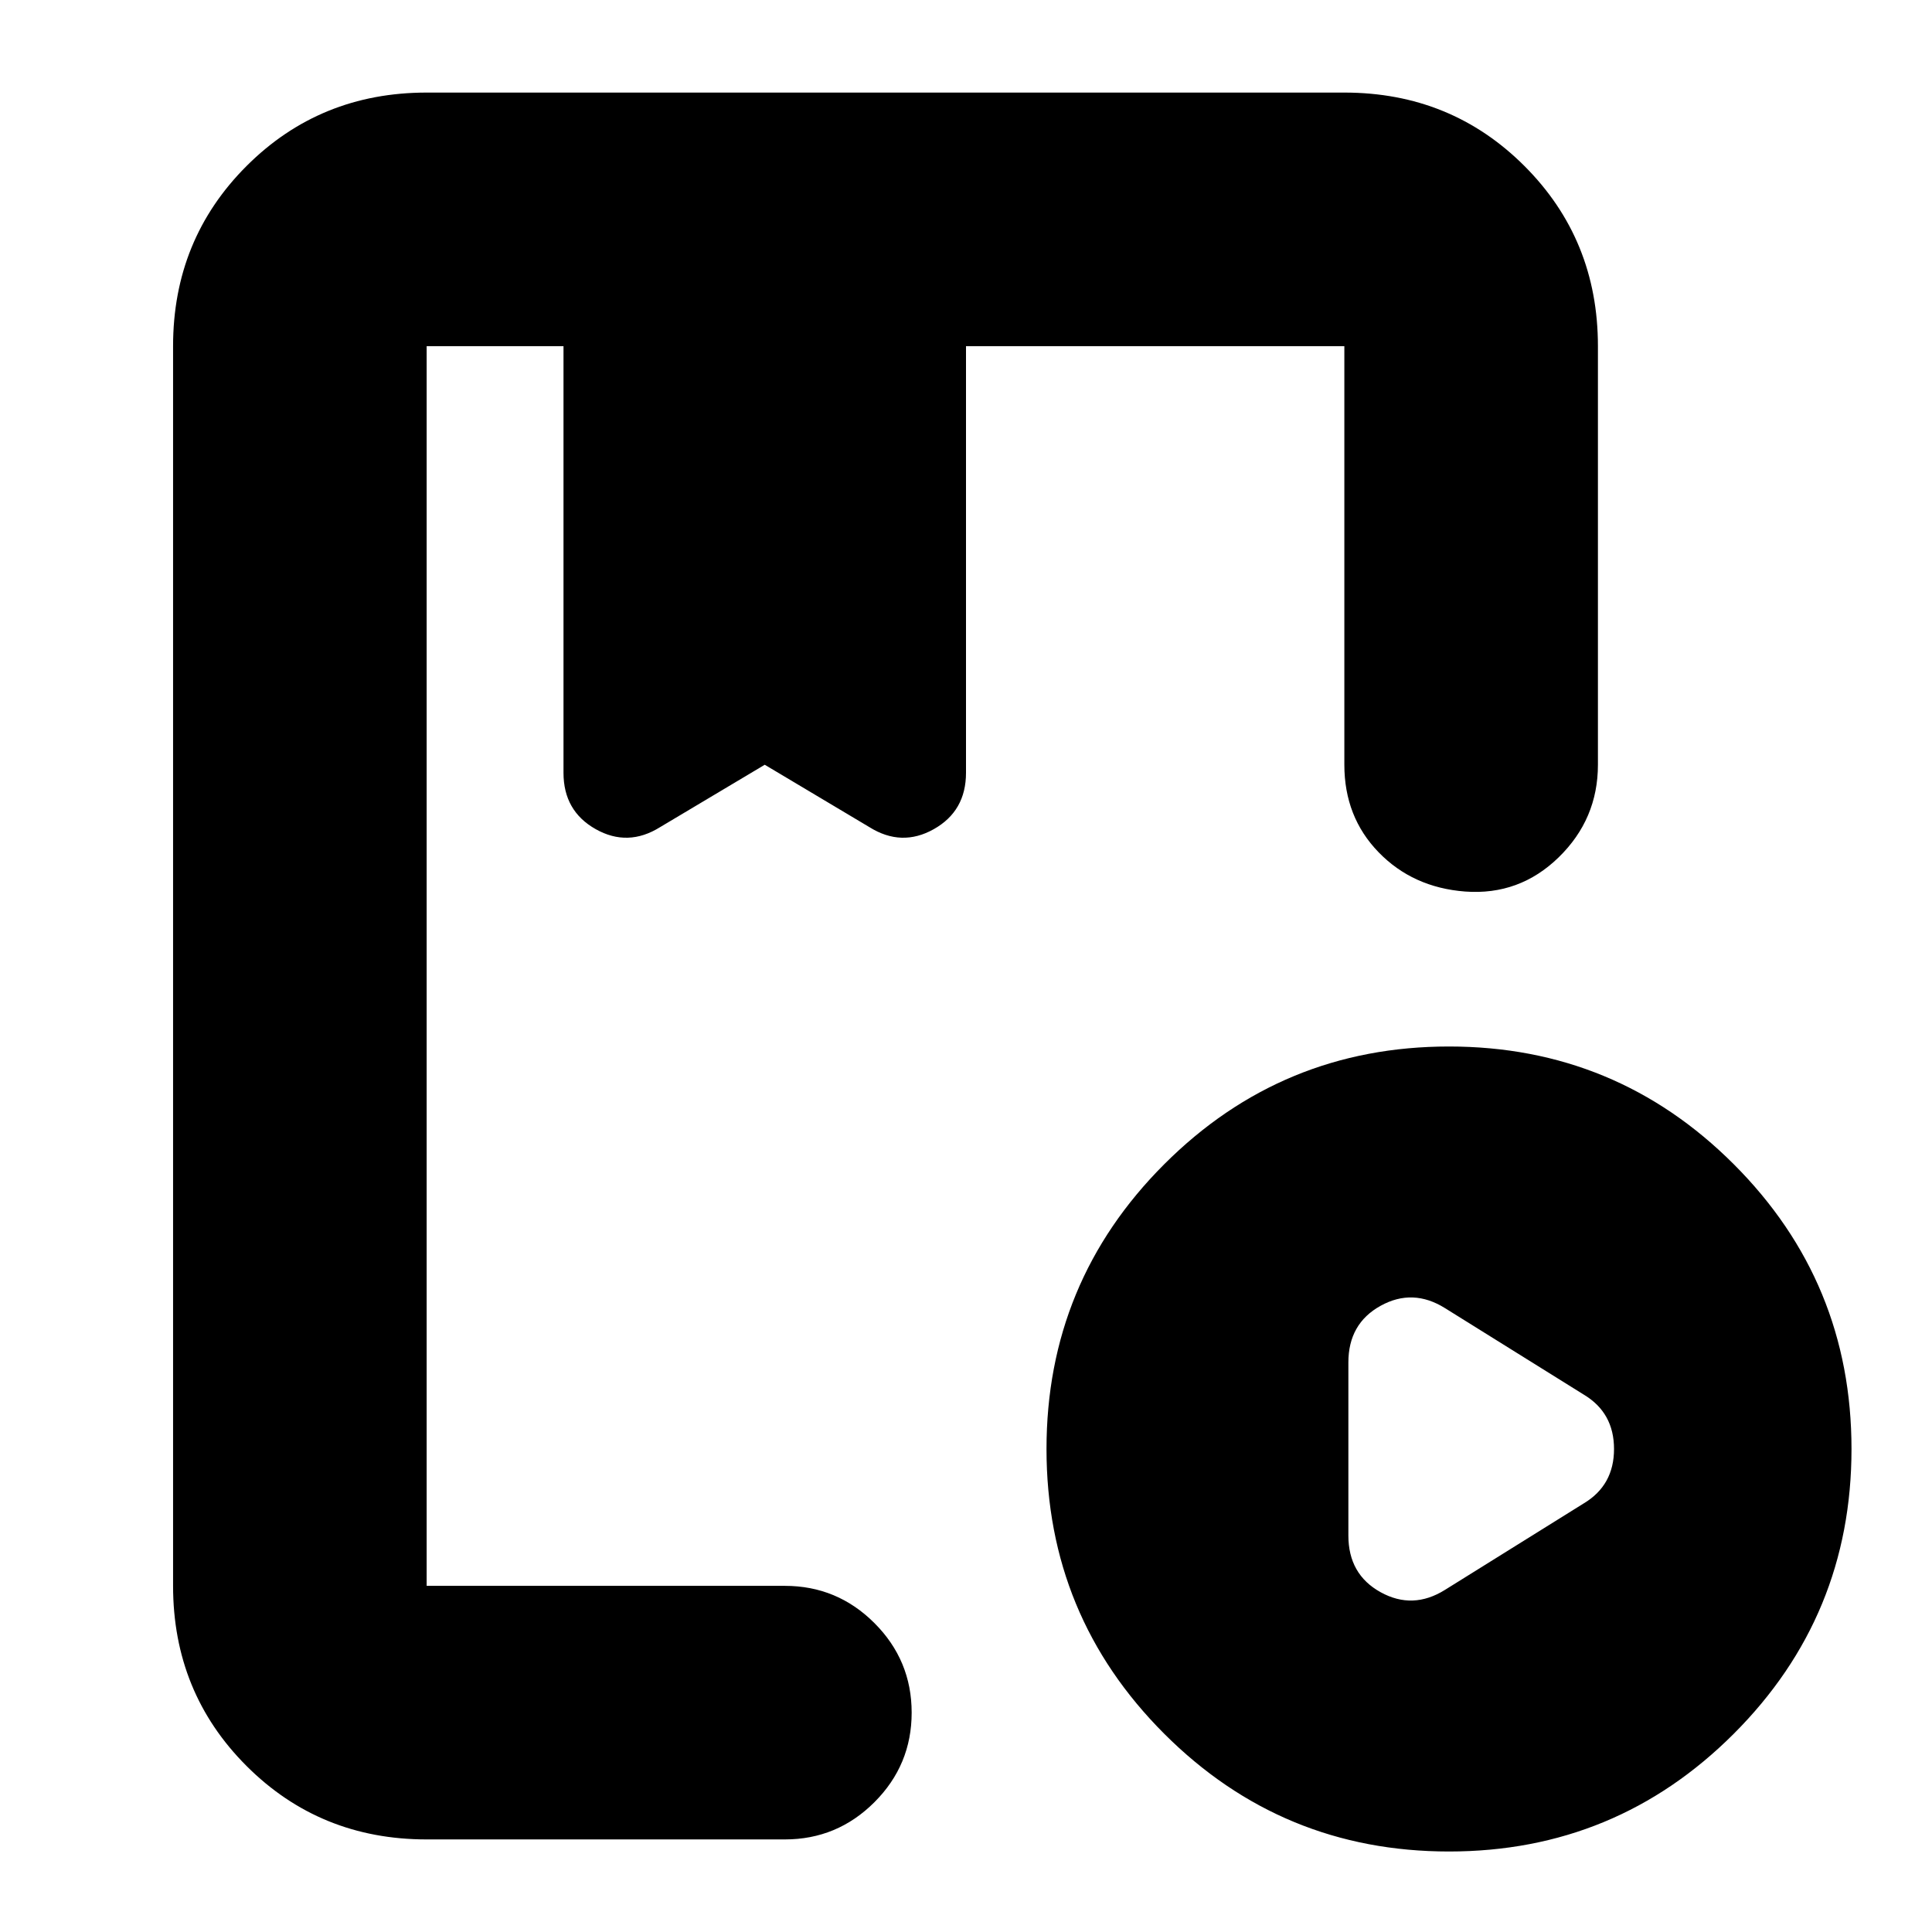 <svg xmlns="http://www.w3.org/2000/svg" height="24" viewBox="0 -960 960 960" width="24"><path d="M212-46q-53 0-89.5-36.5T86-172v-616q0-53 36.5-89.5T212-914h456q53 0 89.5 36.5T794-788v208q0 27-19.5 46T728-517q-26-2-43-19.54T668-580v-208H480v212q0 19-16 28t-32-1l-52-31-52 31q-16 10-32 1t-16-28v-212h-68v616h178q26 0 44.5 18.5T453-109q0 26-18.5 44.5T390-46H212Zm508 6q-83 0-141.5-58.5T520-240q0-83 58.5-141.5T720-440q83 0 141.5 58.5T920-240q0 83-58.5 141.5T720-40Zm-2-130 69-43q15-9 15-27t-15-27l-69-43q-16-10-32-1.15T670-283v86q0 19.3 16 28.15 16 8.85 32-1.15ZM280-788h200-200Zm-68 616v-616 239.5-31.5 31.5V-788v616Z"/></svg>